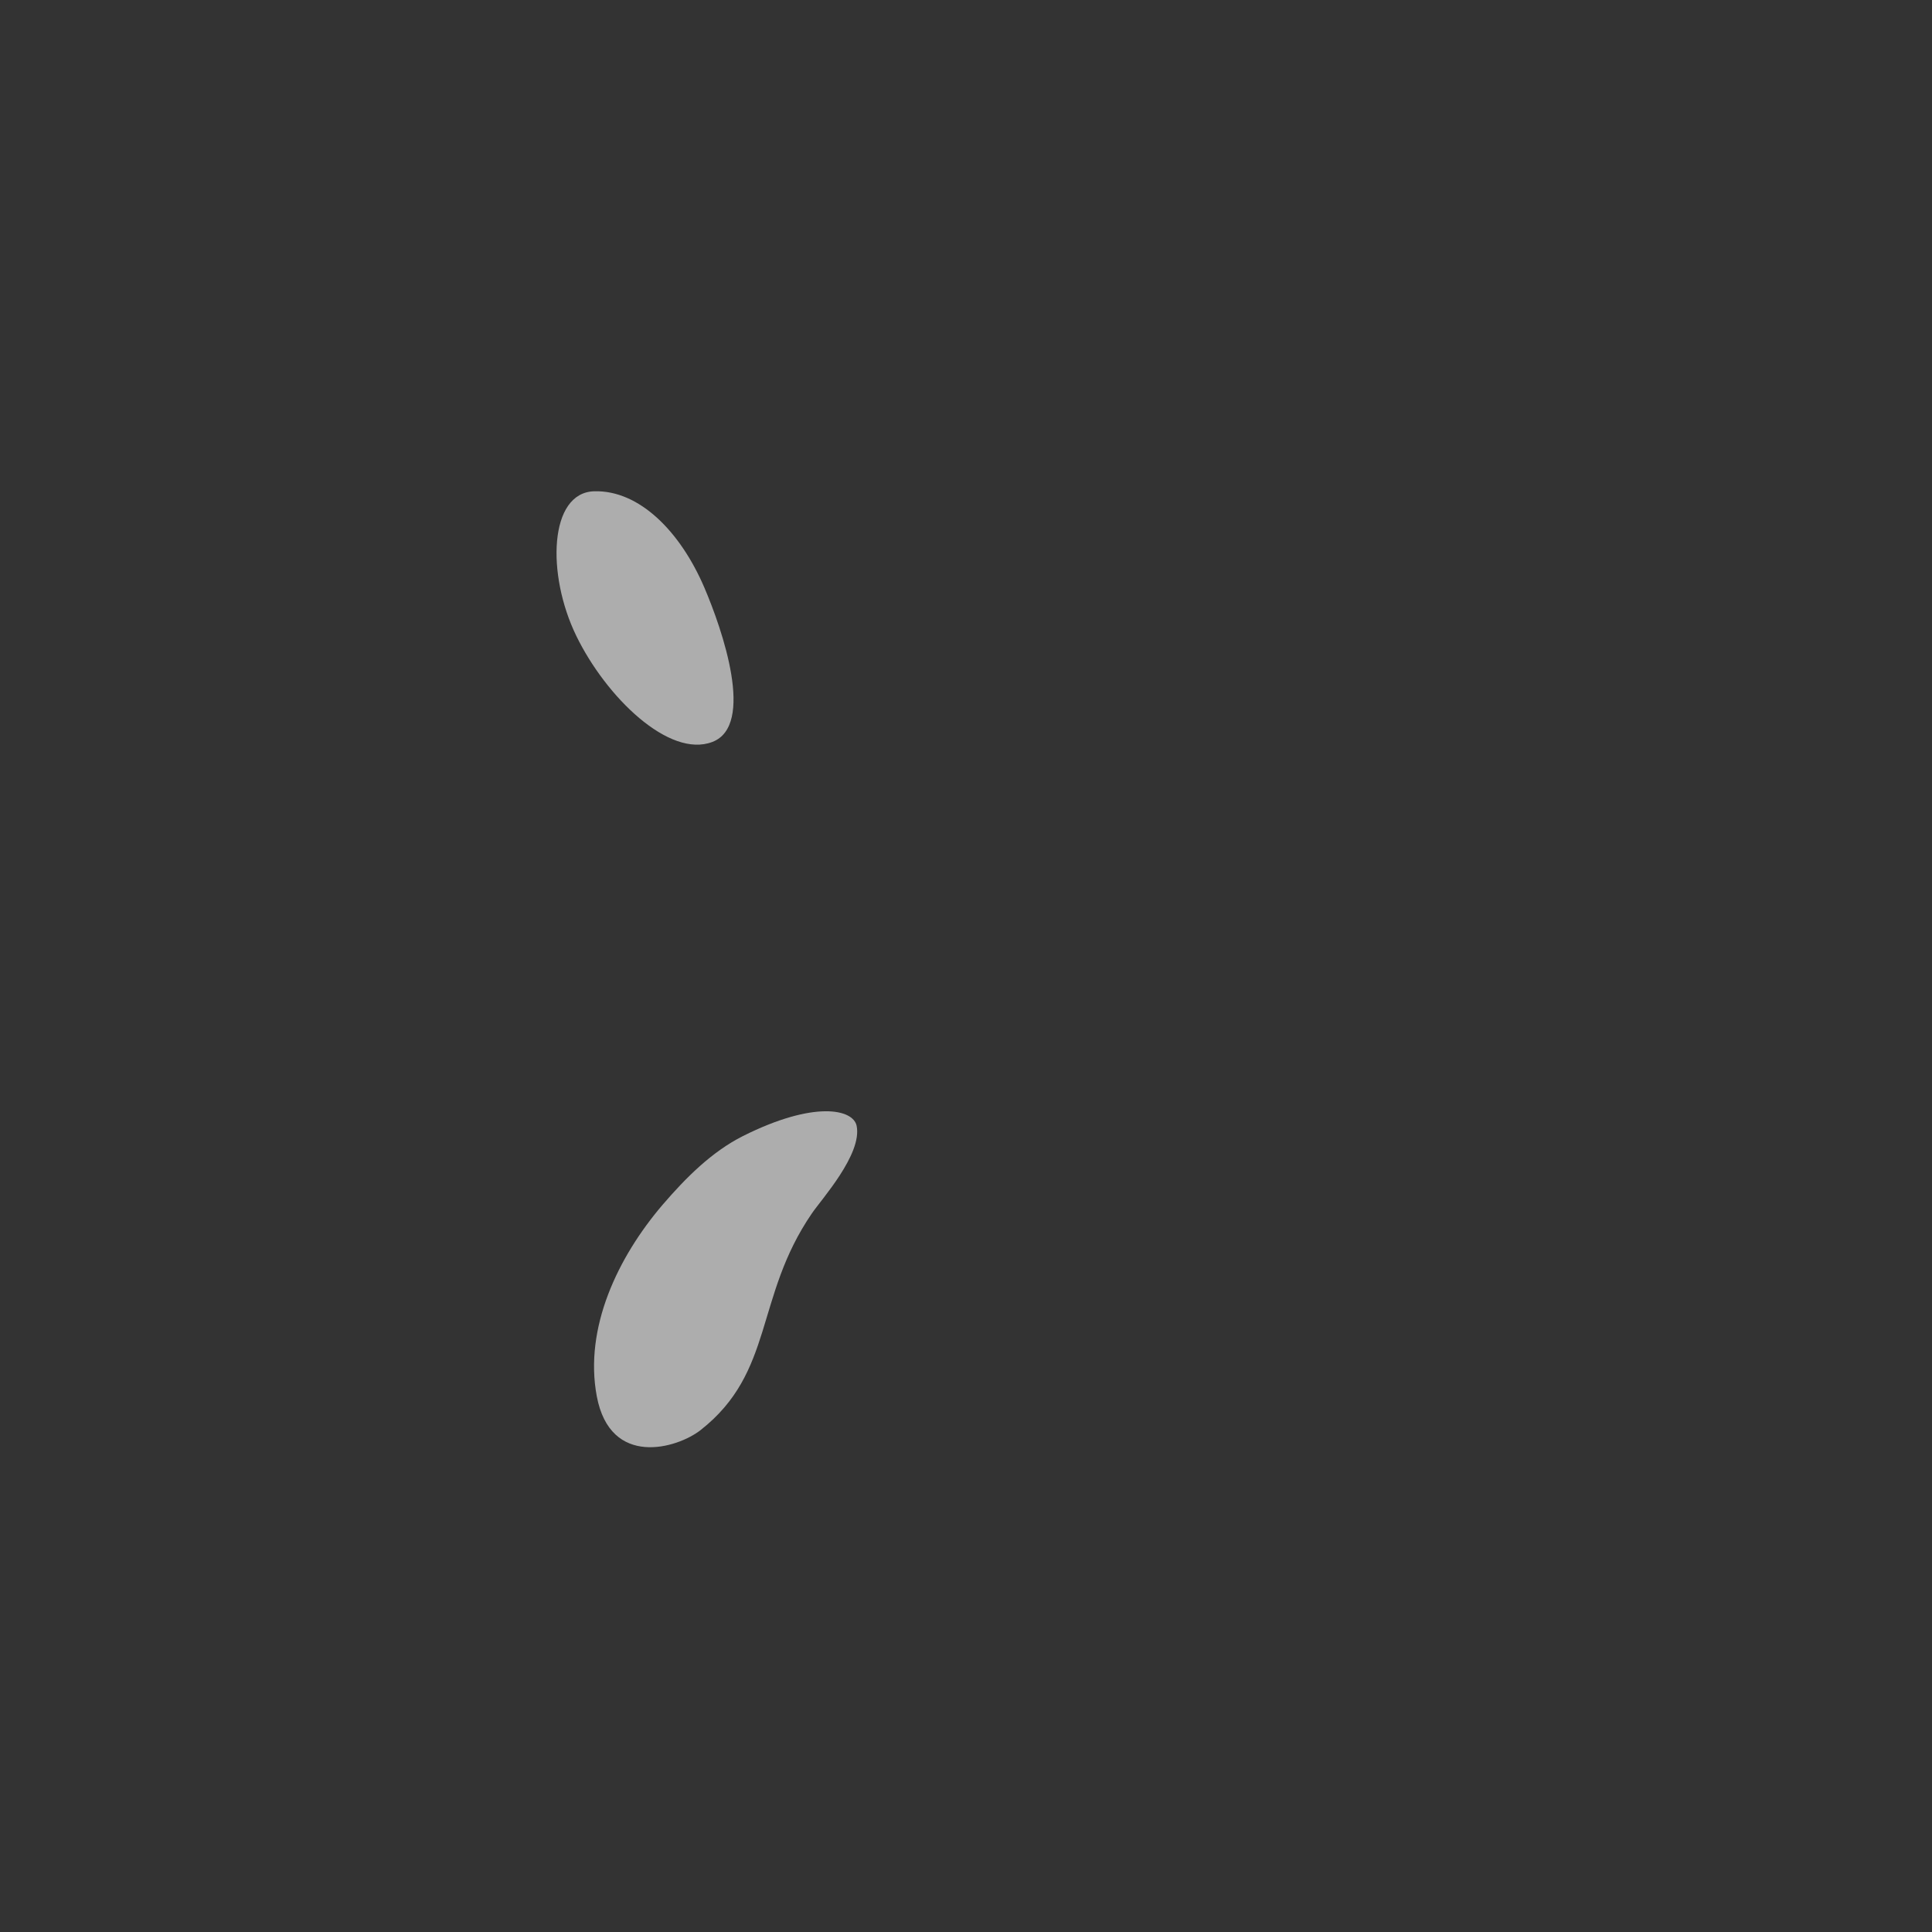 <?xml version="1.0" encoding="UTF-8" standalone="no"?>
<!DOCTYPE svg PUBLIC "-//W3C//DTD SVG 1.1//EN" "http://www.w3.org/Graphics/SVG/1.1/DTD/svg11.dtd">
<svg width="100%" height="100%" viewBox="0 0 1024 1024" version="1.1" xmlns="http://www.w3.org/2000/svg" xmlns:xlink="http://www.w3.org/1999/xlink" xml:space="preserve" xmlns:serif="http://www.serif.com/" style="fill-rule:evenodd;clip-rule:evenodd;stroke-linejoin:round;stroke-miterlimit:2;">
    <rect x="0" y="0" width="1024" height="1024" fill="#333333" stroke="none"/>
    <g transform="matrix(7.618,0,0,7.618,24.457,24.457)">
        <g opacity="0.6">
            <path d="M45.79,37.66C47.05,40.6 49.35,47.27 46.35,48.41C43.35,49.56 38.96,45.3 36.88,41.02C34.8,36.74 34.99,31.06 38.13,30.97C41.27,30.88 44.12,33.77 45.79,37.66Z" style="fill:white;fill-rule:nonzero;"/>
        </g>
        <g opacity="0.6">
            <path d="M42.9,80.6C39.77,84.26 37.42,89.18 38.31,93.93C39.25,98.94 43.91,97.56 45.53,96.29C50.69,92.24 49.28,87.05 53.27,81.22C53.95,80.22 56.79,77.09 56.39,75.12C56.15,73.95 53.43,73.35 48.48,75.83C46.3,76.93 44.51,78.73 42.9,80.6Z" style="fill:white;fill-rule:nonzero;"/>
        </g>
    </g>
</svg>
